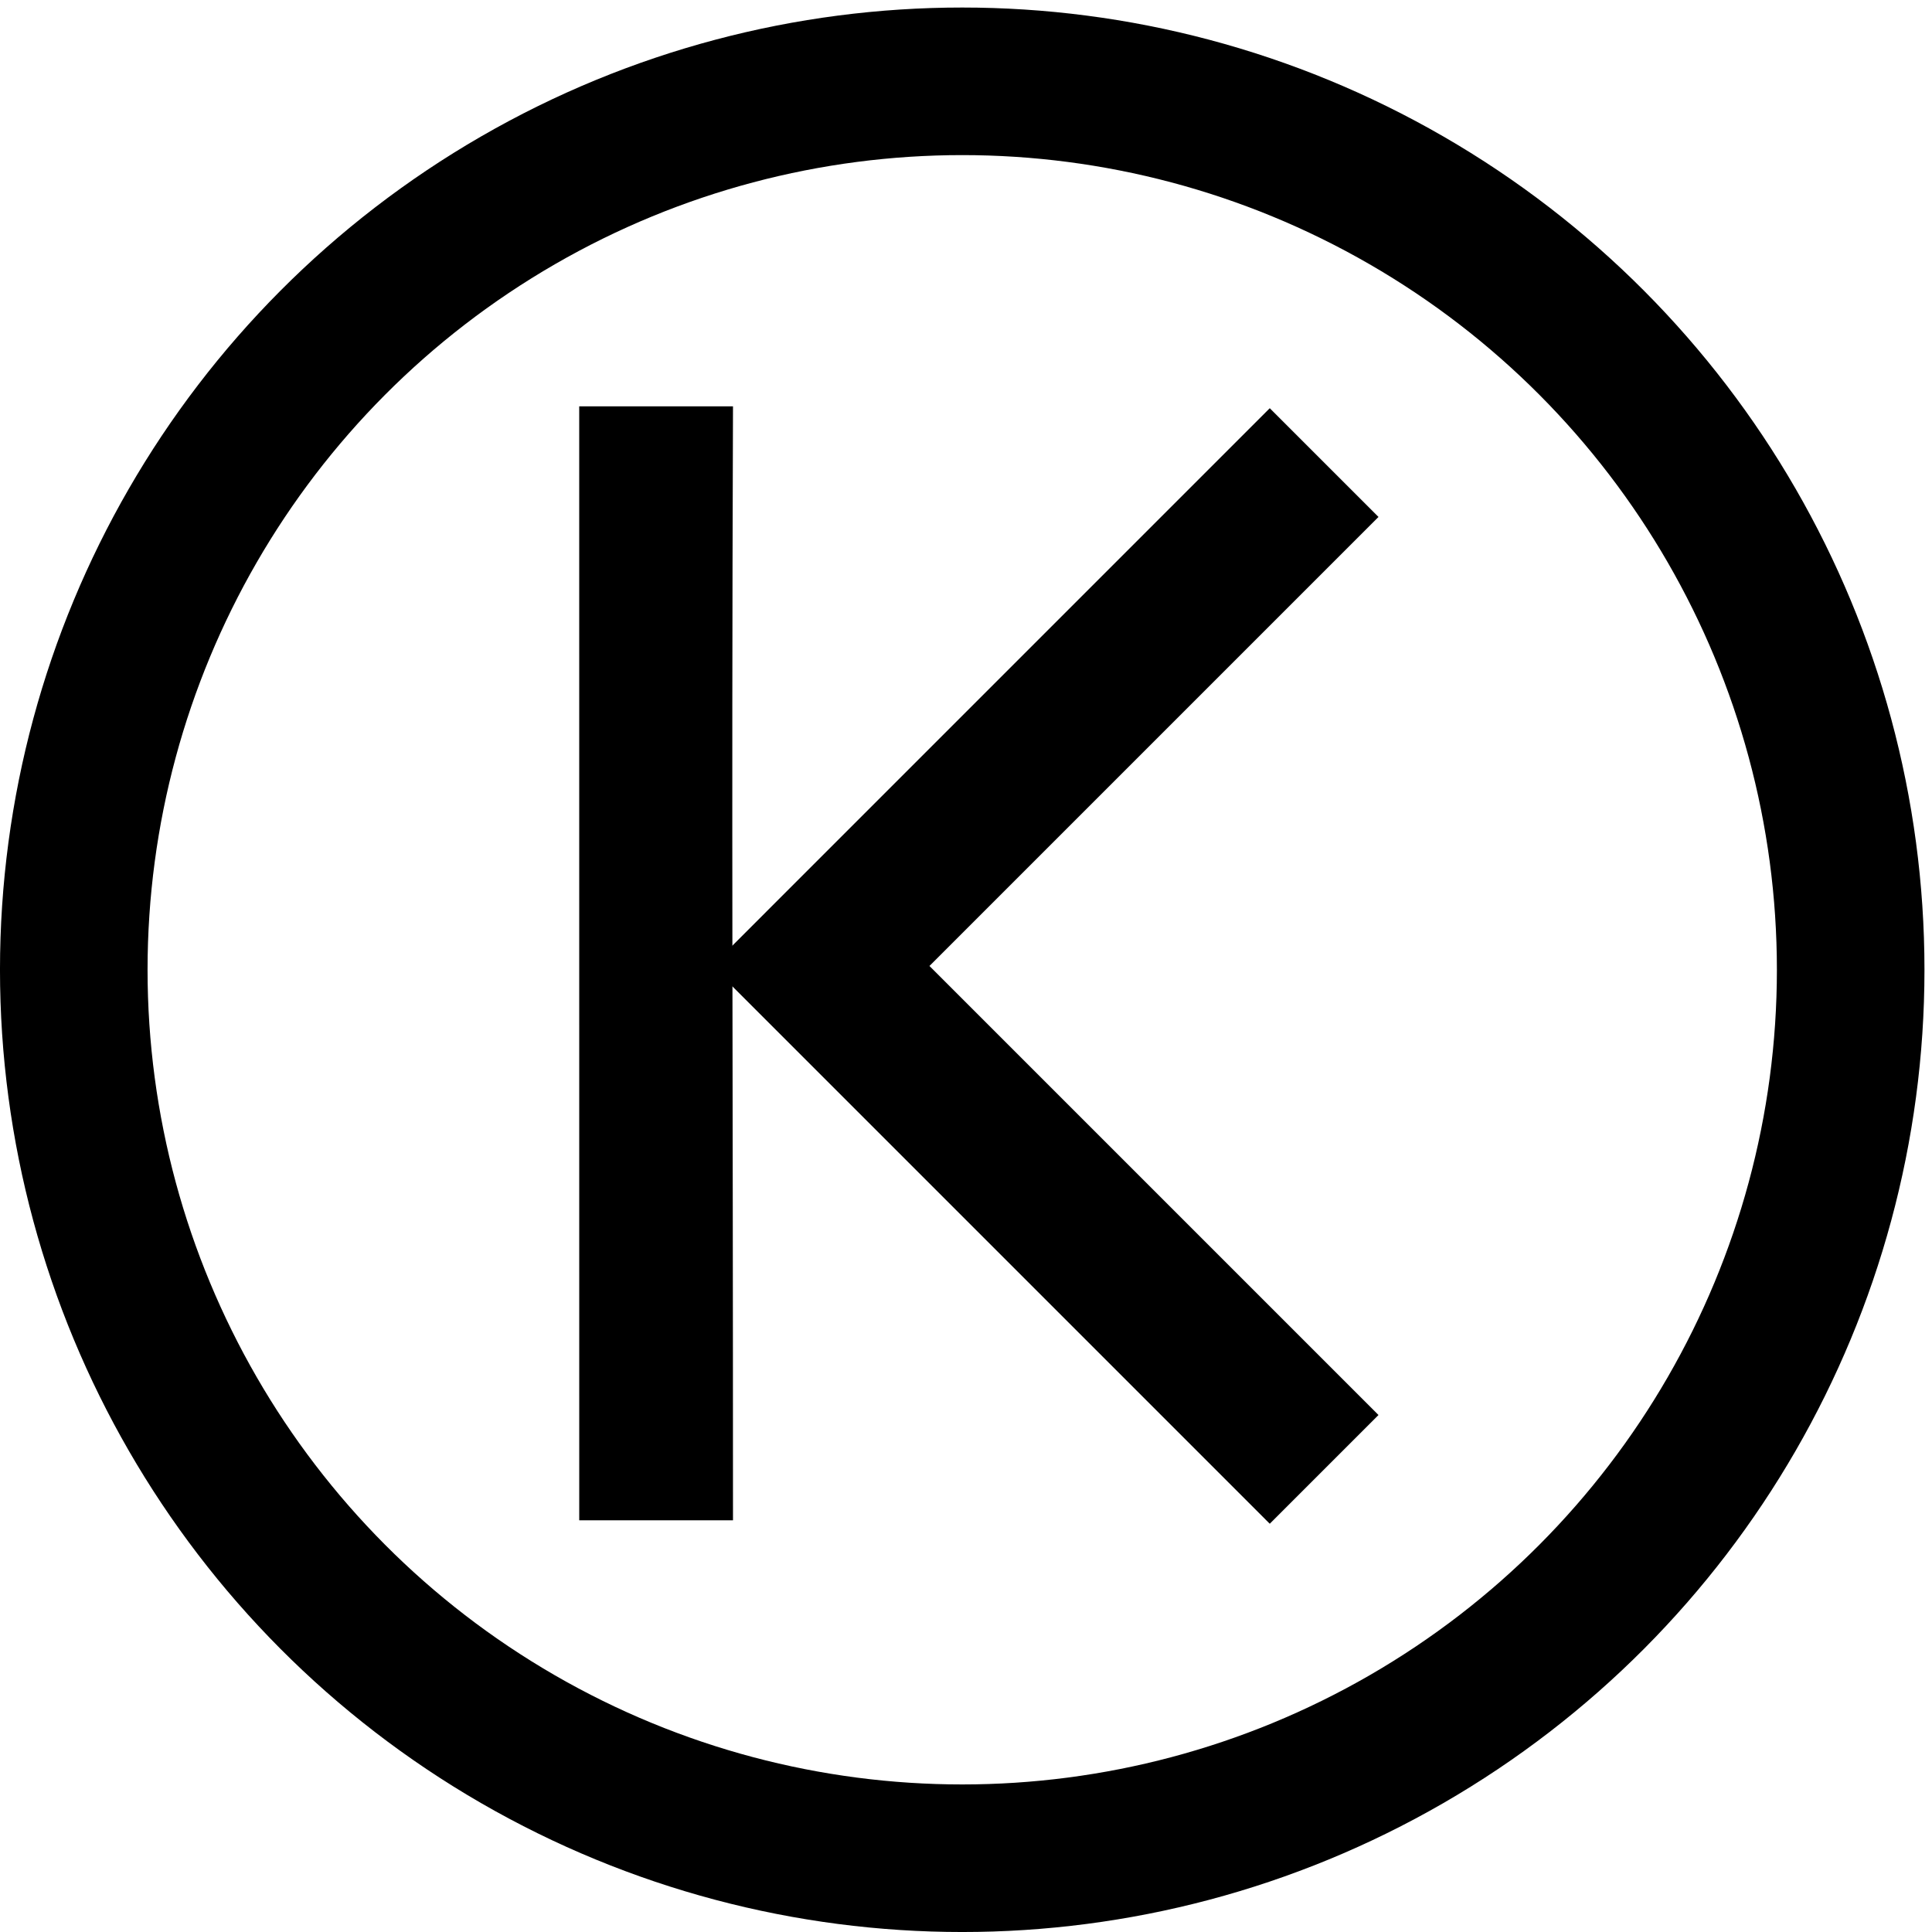 <?xml version="1.0" encoding="UTF-8"?>
<svg width="512pt" height="512pt" version="1.1" viewBox="0 0 512 512" xmlns="http://www.w3.org/2000/svg" xmlns:cc="http://creativecommons.org/ns#" xmlns:dc="http://purl.org/dc/elements/1.1/" xmlns:osb="http://www.openswatchbook.org/uri/2009/osb" xmlns:rdf="http://www.w3.org/1999/02/22-rdf-syntax-ns#">
<circle cx="255" cy="257" r="235.45" fill-opacity="0" stroke="#000" stroke-width="39.108"/>
<path class="chevron" d="m189.22 256 147.28-147.29 28.286 28.285-119 119 119 119-28.286 28.285z" stroke="#000" stroke-width=".75px"/>
<path class="stick" d="m153.88 402.52-7e-3 -294.46h40.002c-0.416 118.94 1e-3 167.54-2.6e-4 294.46z" stroke="#000" stroke-width=".75"/>
</svg>